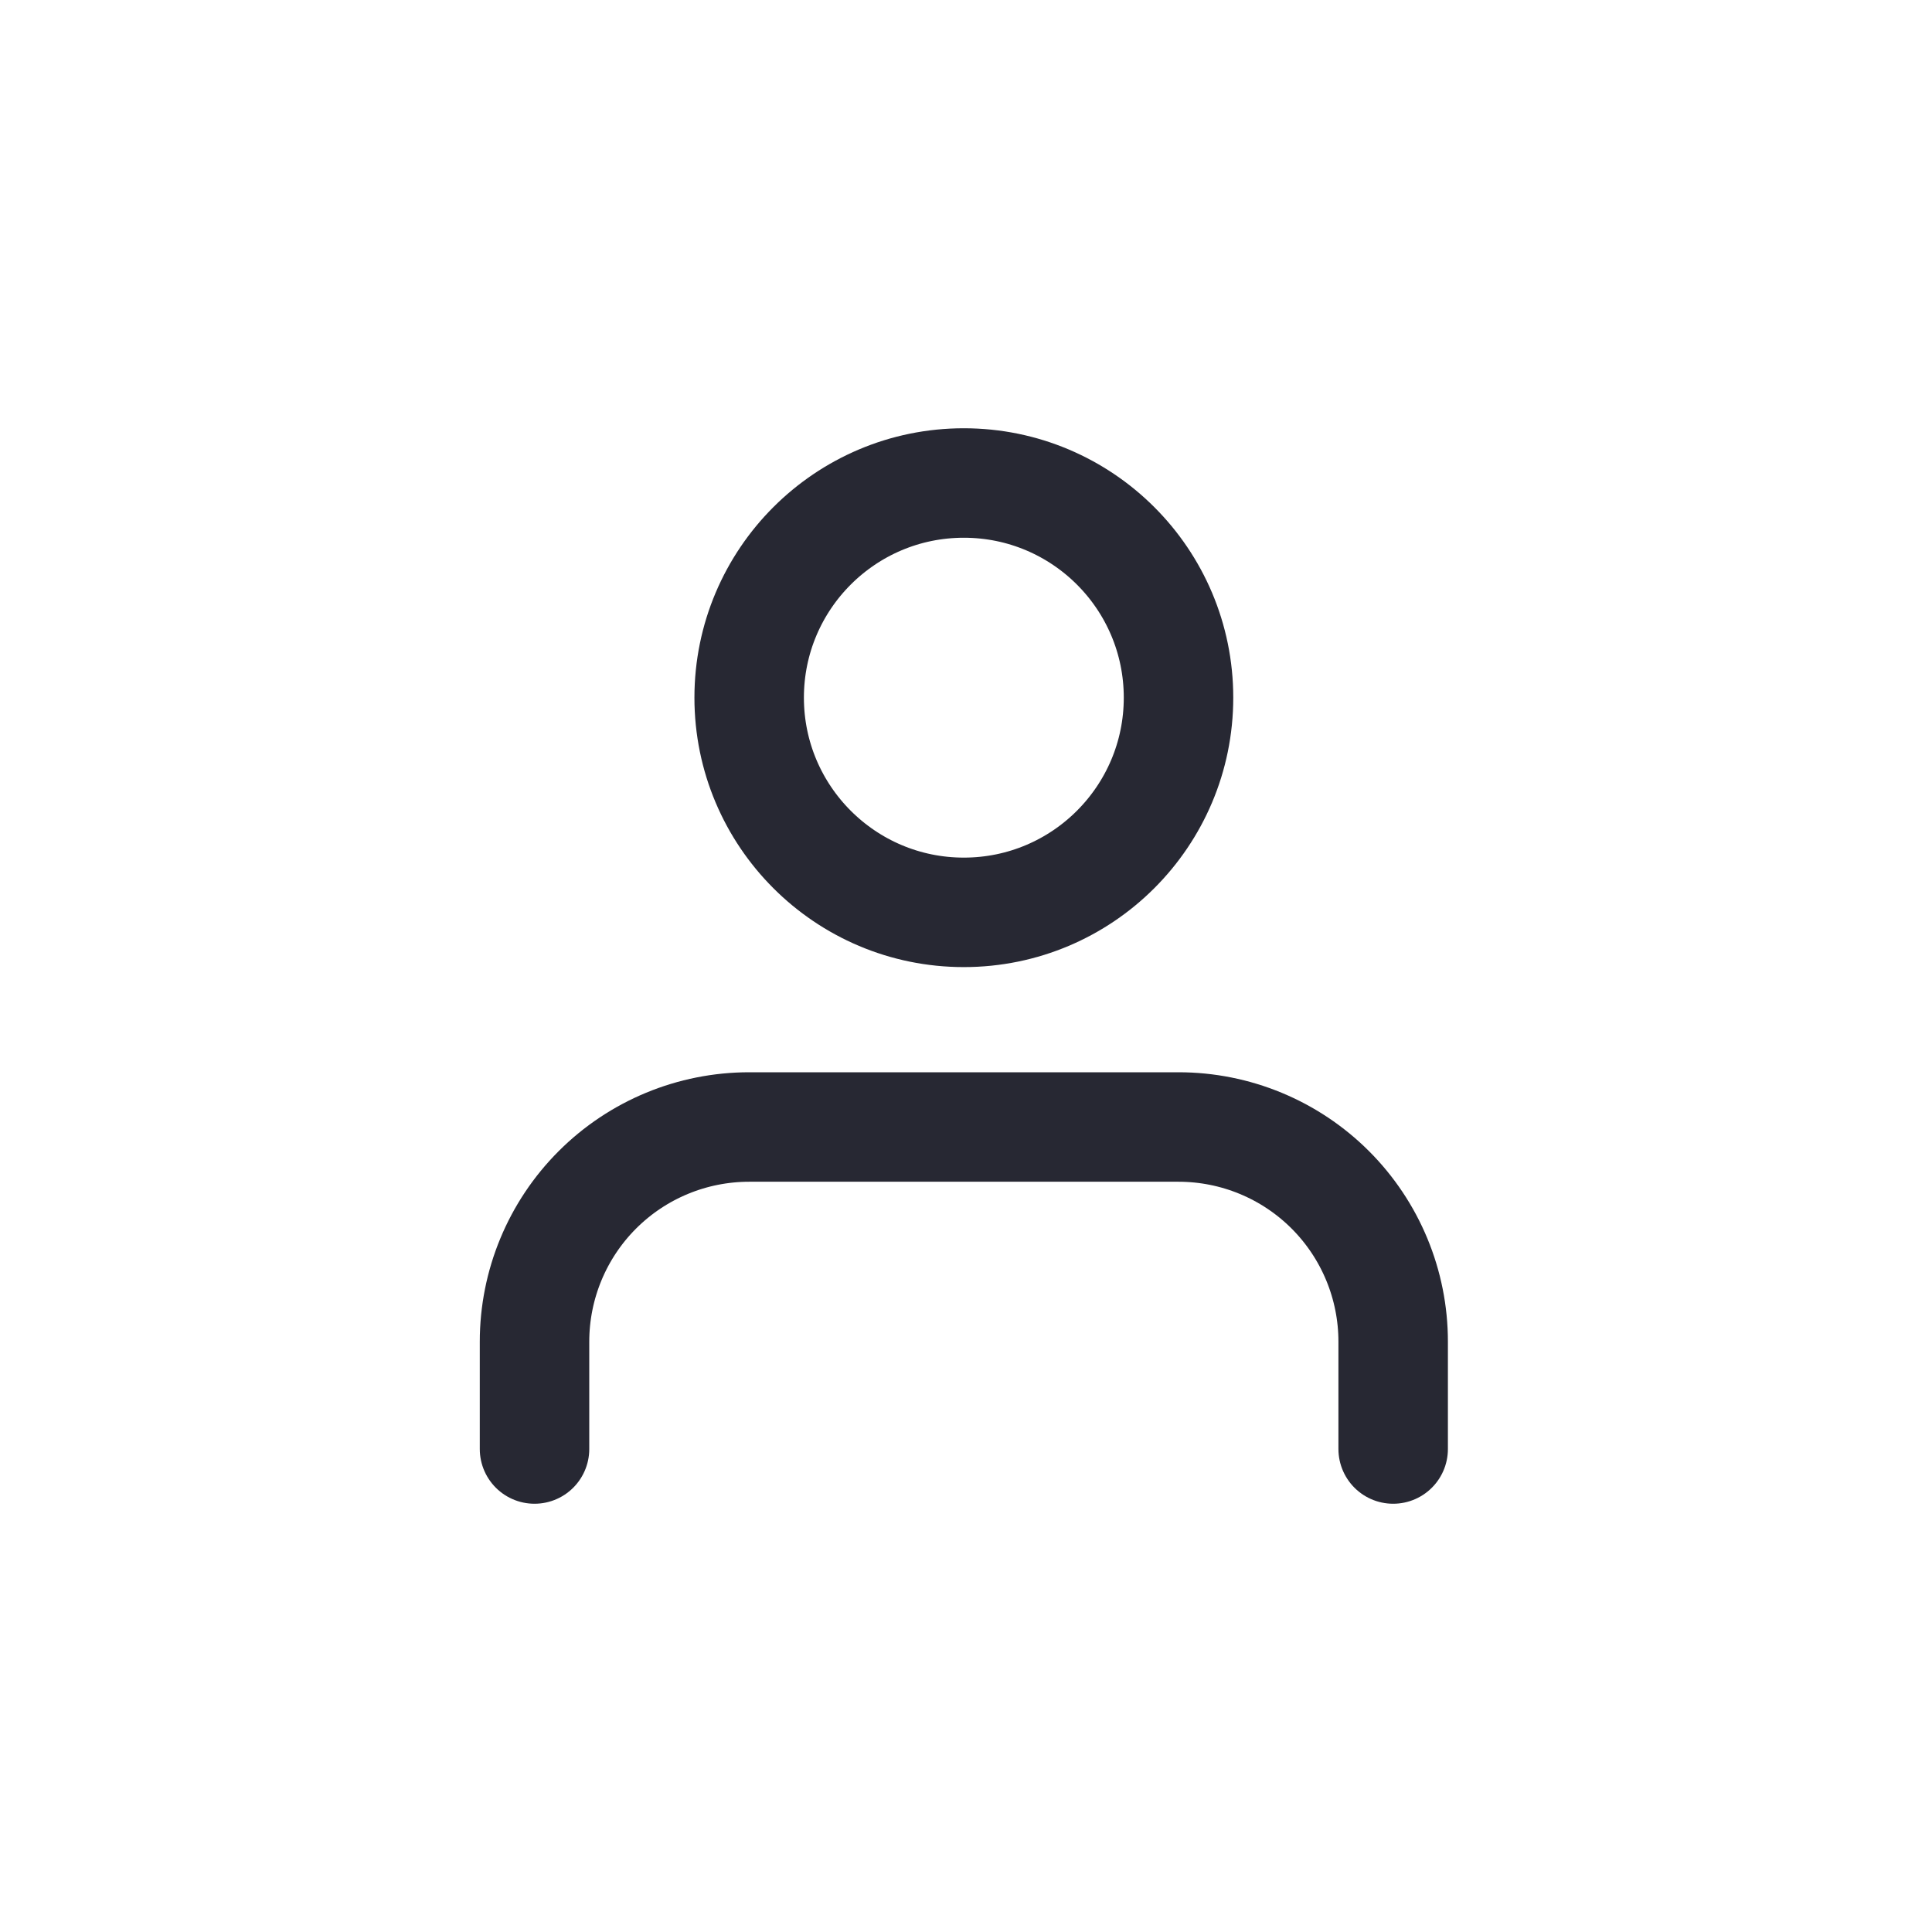 <svg width="30" height="30" viewBox="0 0 30 30" fill="none" xmlns="http://www.w3.org/2000/svg">
<path d="M21.633 22.5V20.833C21.633 19.949 21.282 19.101 20.657 18.476C20.032 17.851 19.184 17.5 18.3 17.5H11.633C10.749 17.5 9.901 17.851 9.276 18.476C8.651 19.101 8.3 19.949 8.3 20.833V22.5M18.3 10.833C18.3 12.674 16.807 14.167 14.966 14.167C13.126 14.167 11.633 12.674 11.633 10.833C11.633 8.992 13.126 7.5 14.966 7.5C16.807 7.5 18.3 8.992 18.3 10.833Z" stroke="#272833" stroke-width="1.7" stroke-linecap="round" stroke-linejoin="round"/>
</svg>
